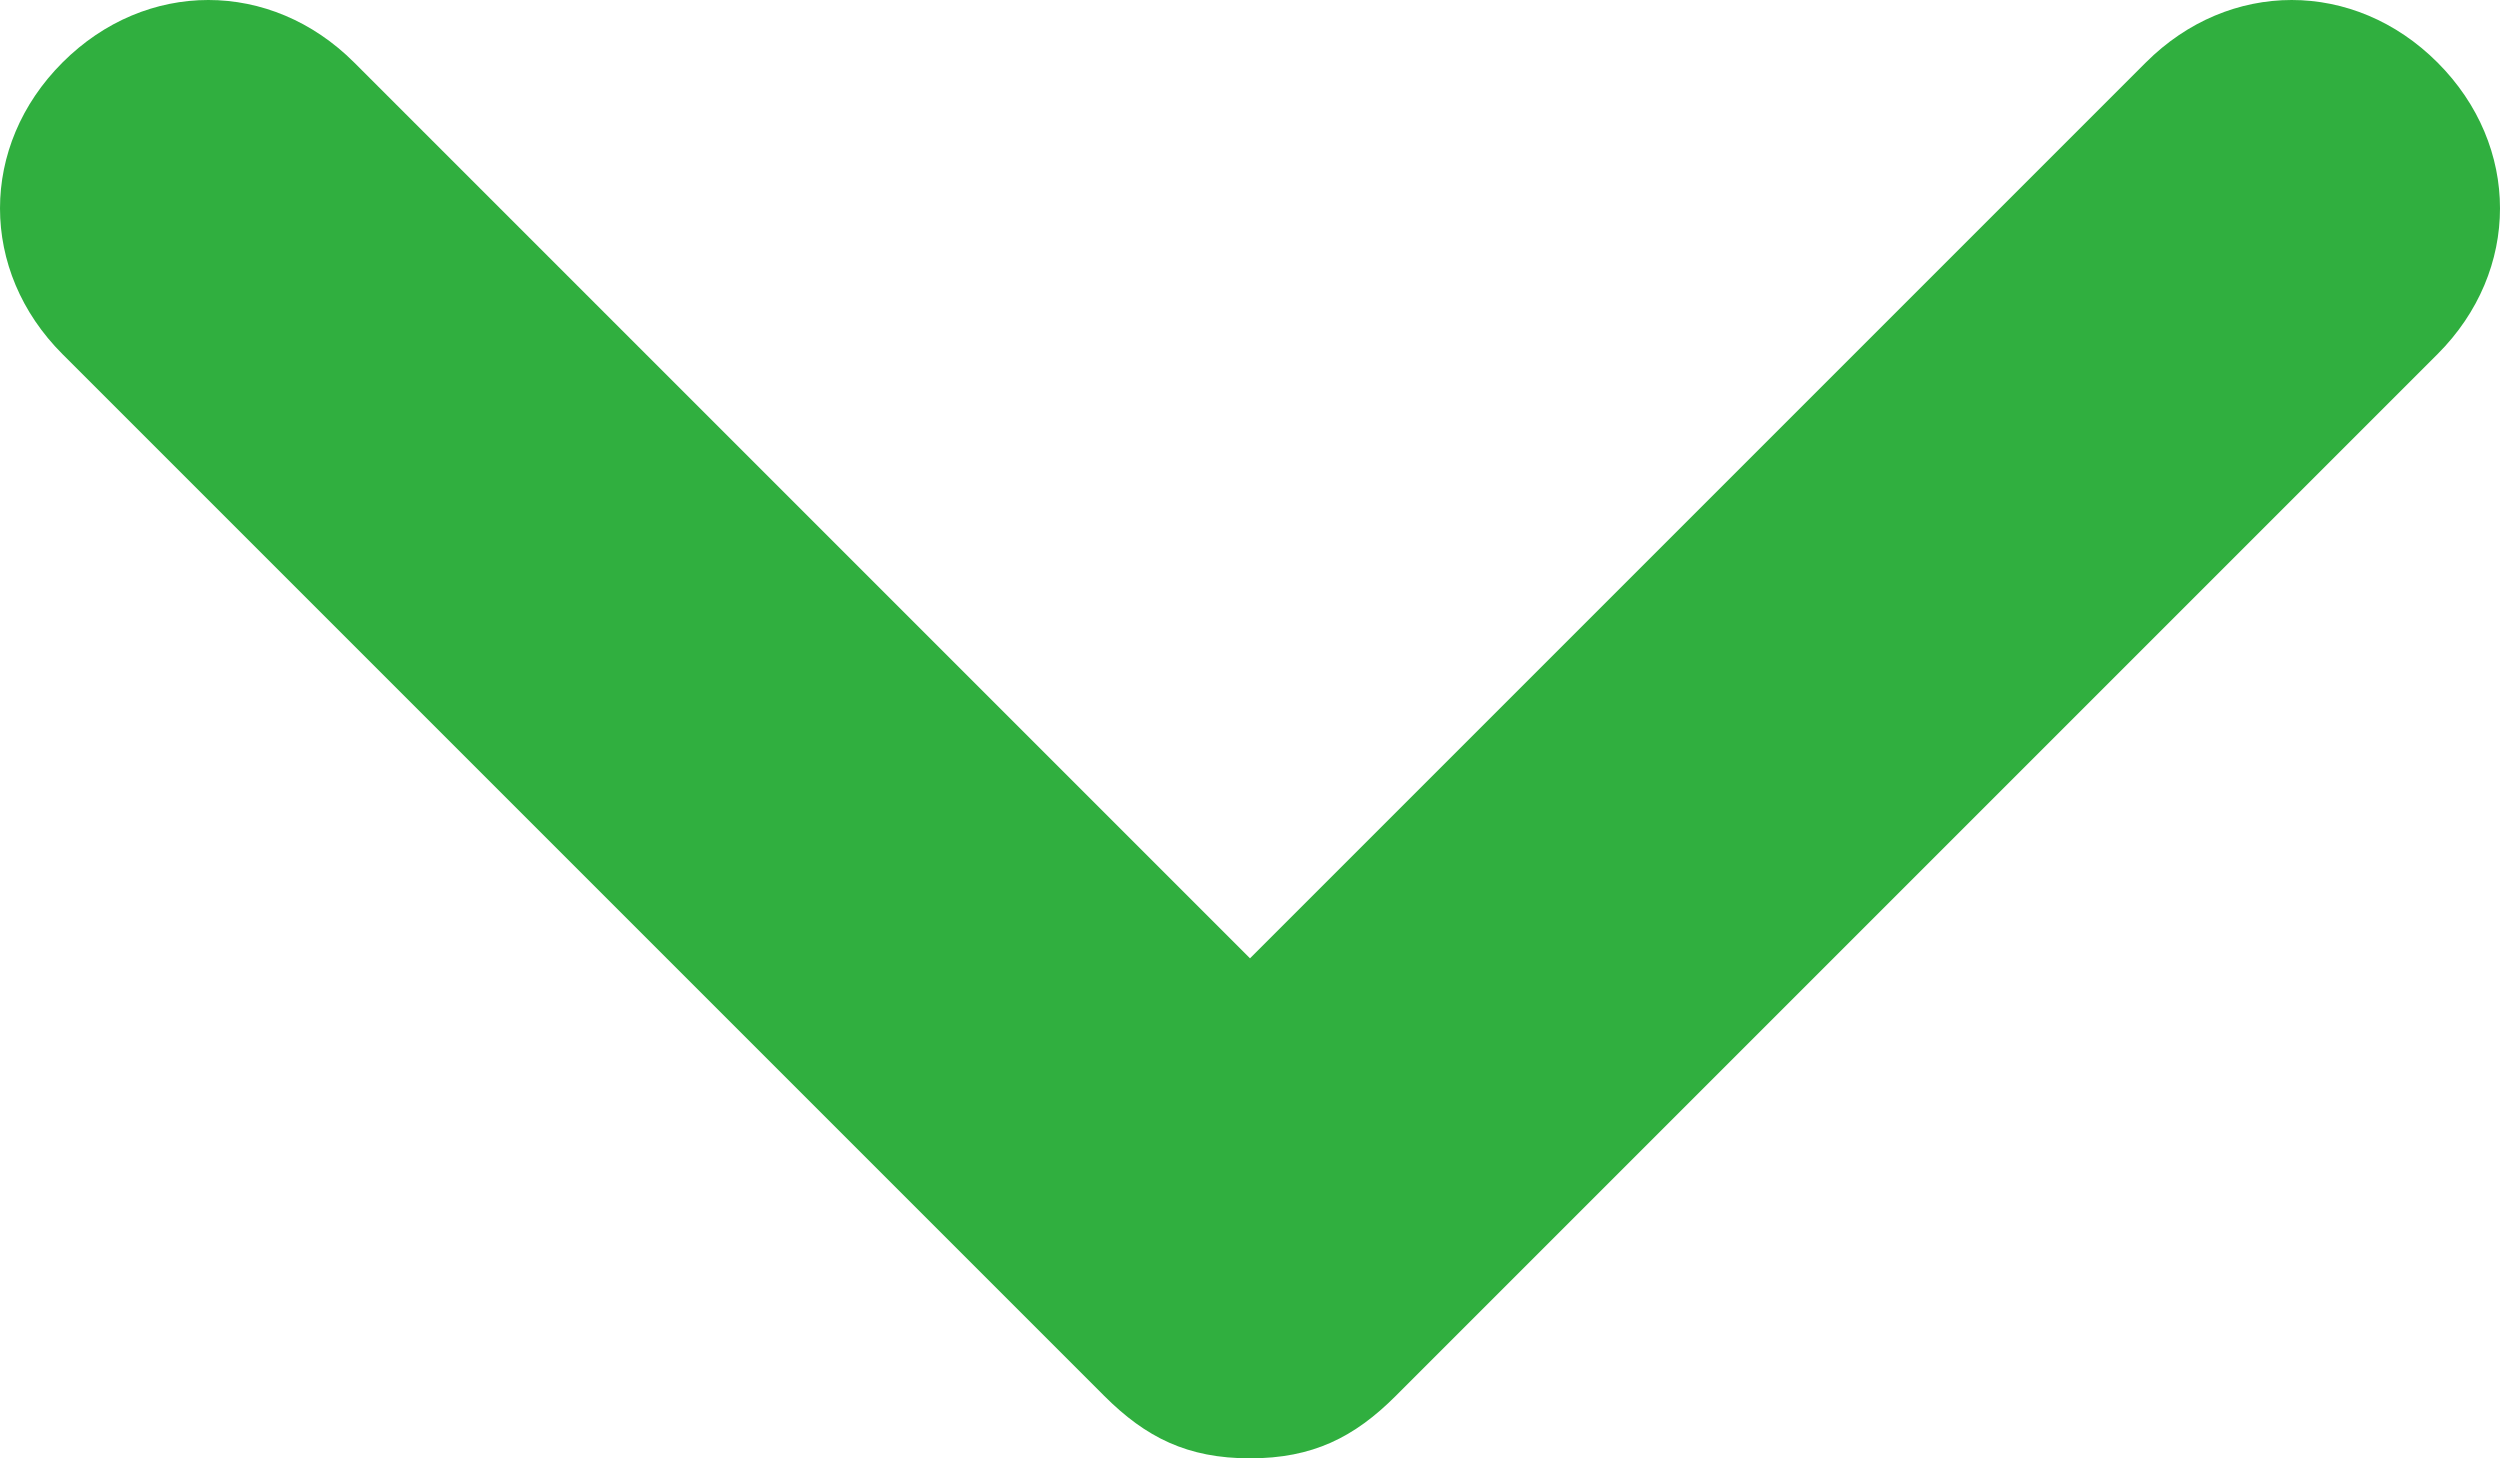 <?xml version="1.0" encoding="utf-8"?>
<!-- Generator: Adobe Illustrator 18.1.1, SVG Export Plug-In . SVG Version: 6.00 Build 0)  -->
<svg version="1.1" id="Layer_1" xmlns="http://www.w3.org/2000/svg" xmlns:xlink="http://www.w3.org/1999/xlink" x="0px" y="0px"
	 viewBox="0 0 12 7" enable-background="new 0 0 12 7" xml:space="preserve">
<g>
	<path fill="#30AF3F" d="M6,7C5.7,7,5.5,6.9,5.3,6.7l-5-5c-0.4-0.4-0.4-1,0-1.4s1-0.4,1.4,0L6,4.6l4.3-4.3c0.4-0.4,1-0.4,1.4,0
		s0.4,1,0,1.4l-5,5C6.5,6.9,6.3,7,6,7z"/>
</g>
<g>
	<path fill="#30AF3F" d="M-25.7,10.4c-0.3,0-0.5-0.1-0.7-0.3l-4.8-4.8c-0.4-0.4-0.4-1,0-1.4s1-0.4,1.4,0l4.1,4.1l4.1-4.1
		c0.4-0.4,1-0.4,1.4,0s0.4,1,0,1.4l-4.8,4.8C-25.1,10.3-25.4,10.4-25.7,10.4z"/>
</g>
<g>
	<path fill="#CCCFD4" d="M27,24.4c-0.3,0-0.5-0.1-0.7-0.3l-4.8-4.8c-0.4-0.4-0.4-1,0-1.4s1-0.4,1.4,0L27,22l4.1-4.1
		c0.4-0.4,1-0.4,1.4,0s0.4,1,0,1.4l-4.8,4.8C27.5,24.3,27.3,24.4,27,24.4z"/>
</g>
</svg>
